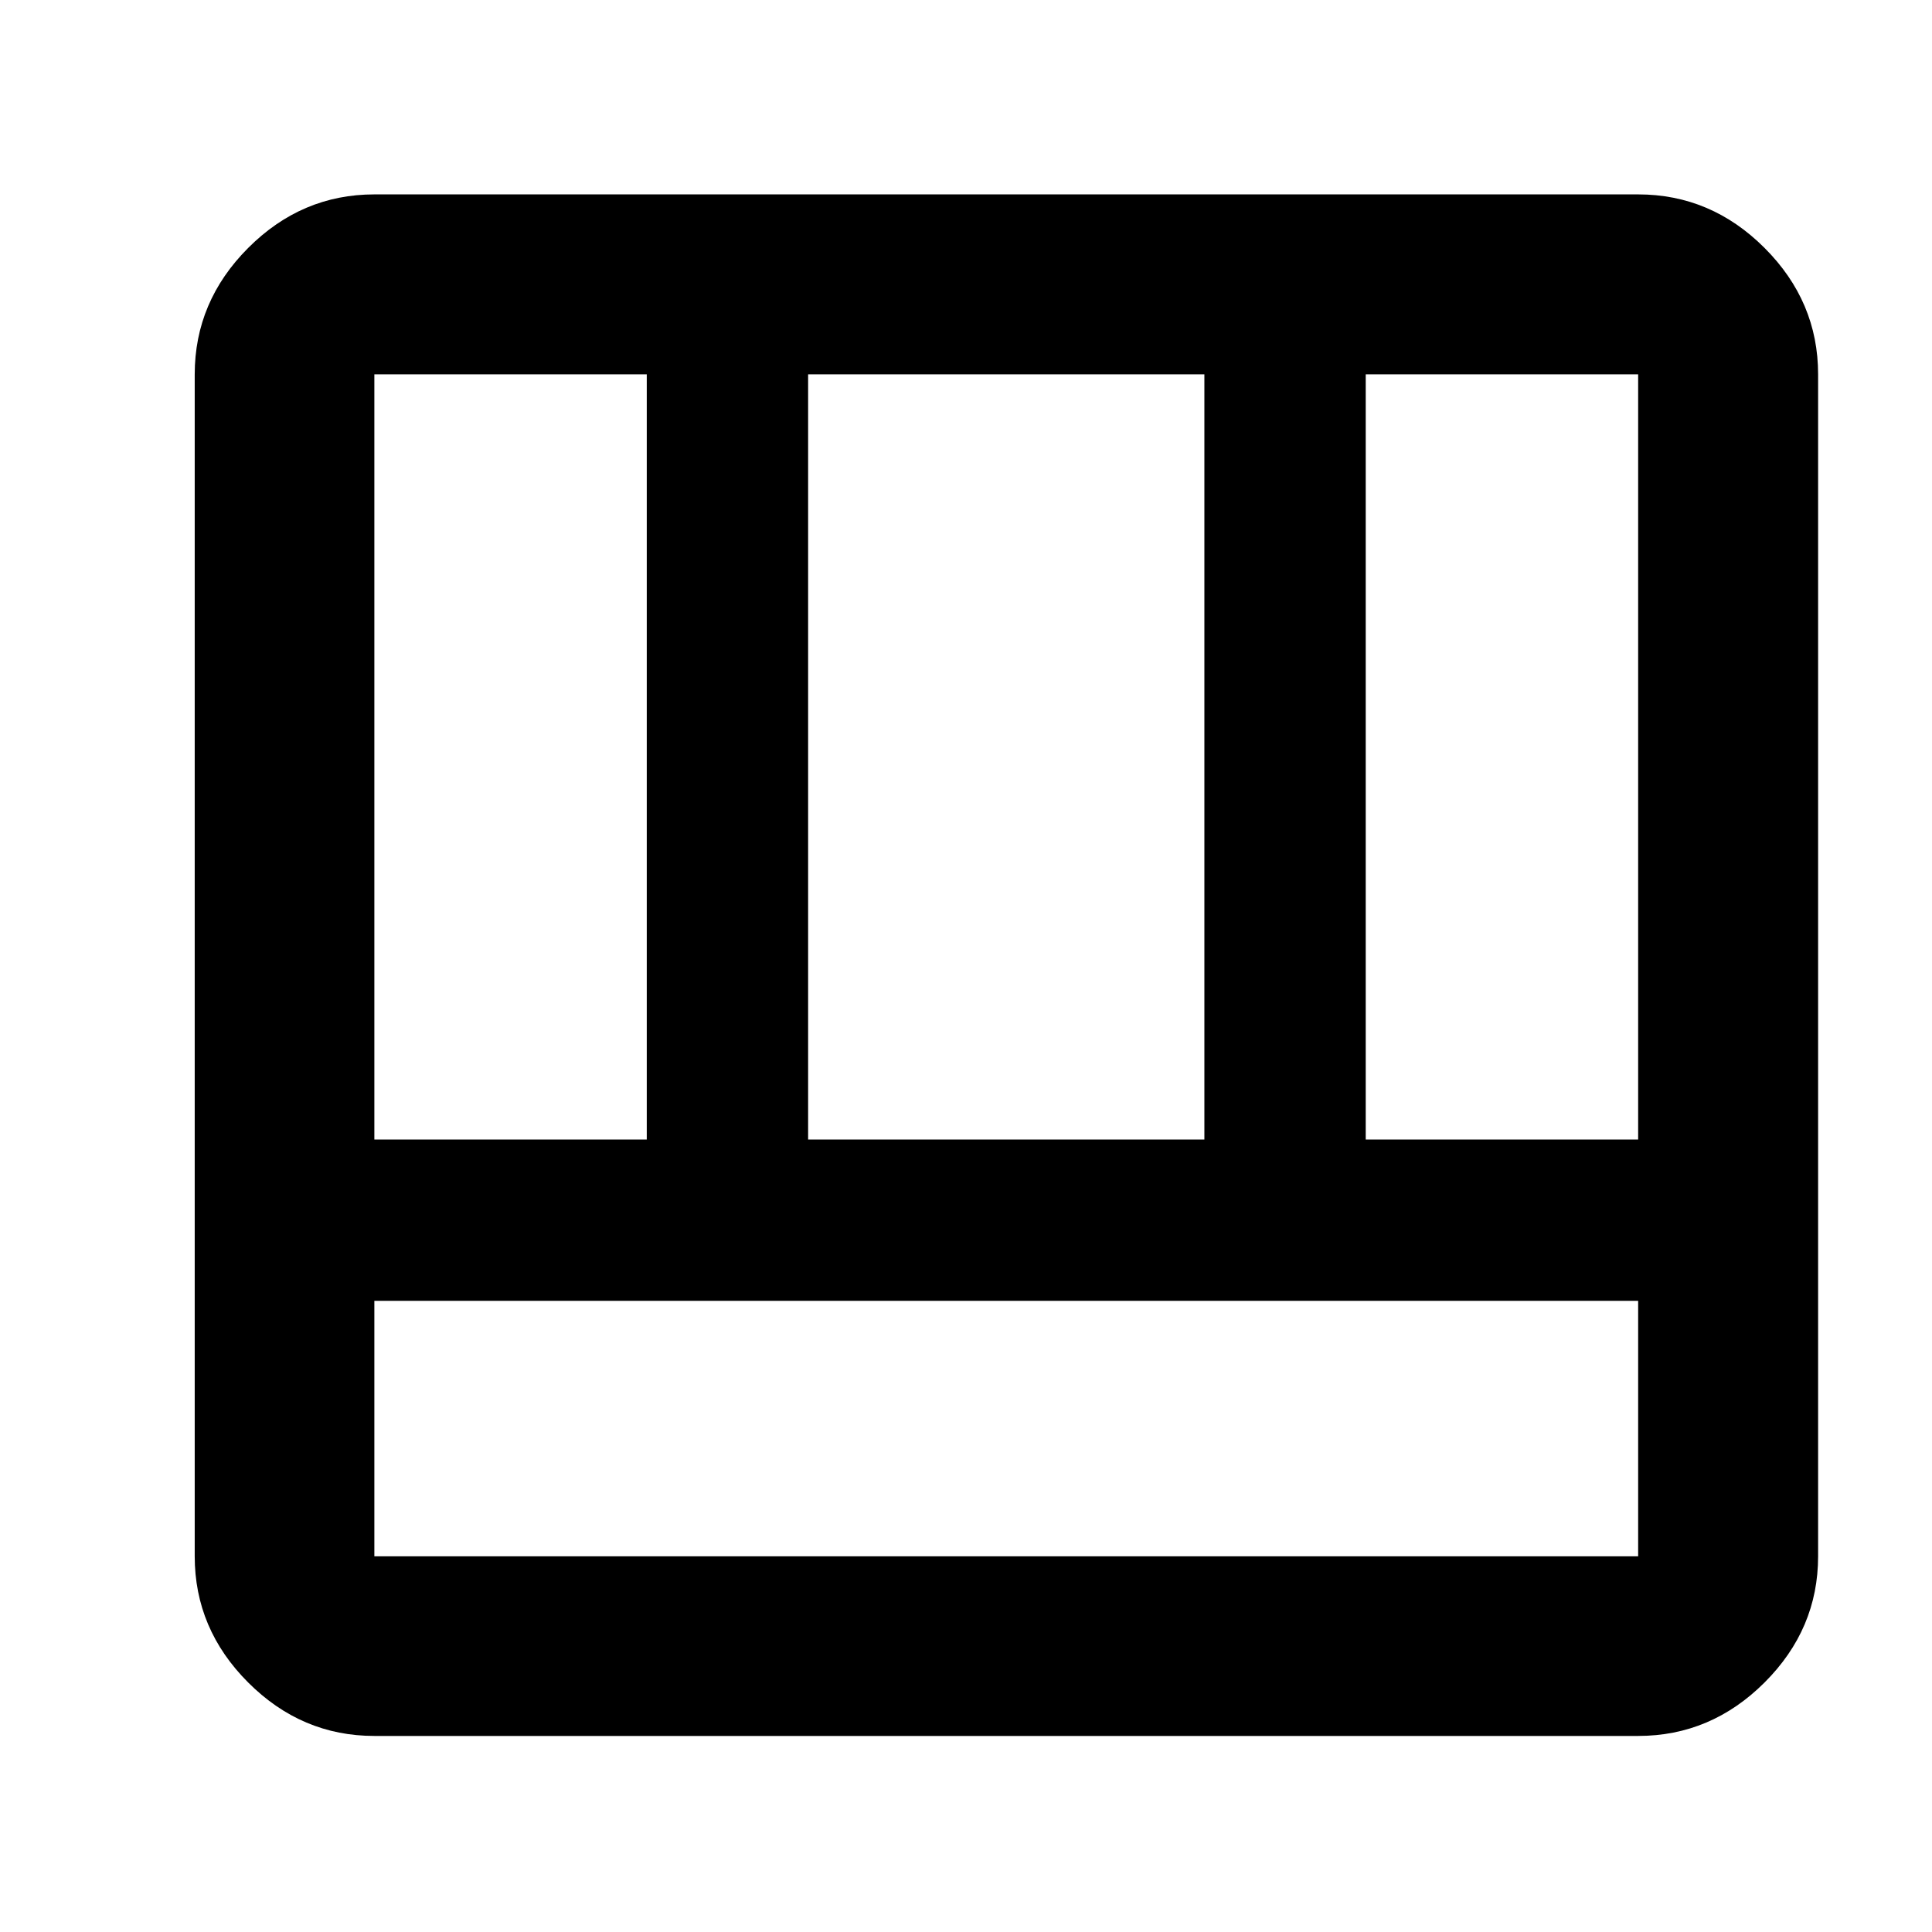 <svg xmlns="http://www.w3.org/2000/svg" height="40" viewBox="0 96 960 960" width="40"><path d="M186.014 958.579q-36.14 0-62.7-26.56-26.56-26.56-26.56-62.7V282.014q0-36.205 26.56-62.812t62.7-26.607h627.972q36.205 0 62.812 26.607t26.607 62.812v587.305q0 36.14-26.607 62.7-26.607 26.56-62.812 26.56H186.014Zm0-216.195v126.935h627.972V742.384H186.014Zm492.609-80.173h135.363V282.014H678.623v380.197Zm-492.609 0h135.363V282.014H186.014v380.197Zm215.536 0h196.9V282.014h-196.9v380.197Z"/></svg>